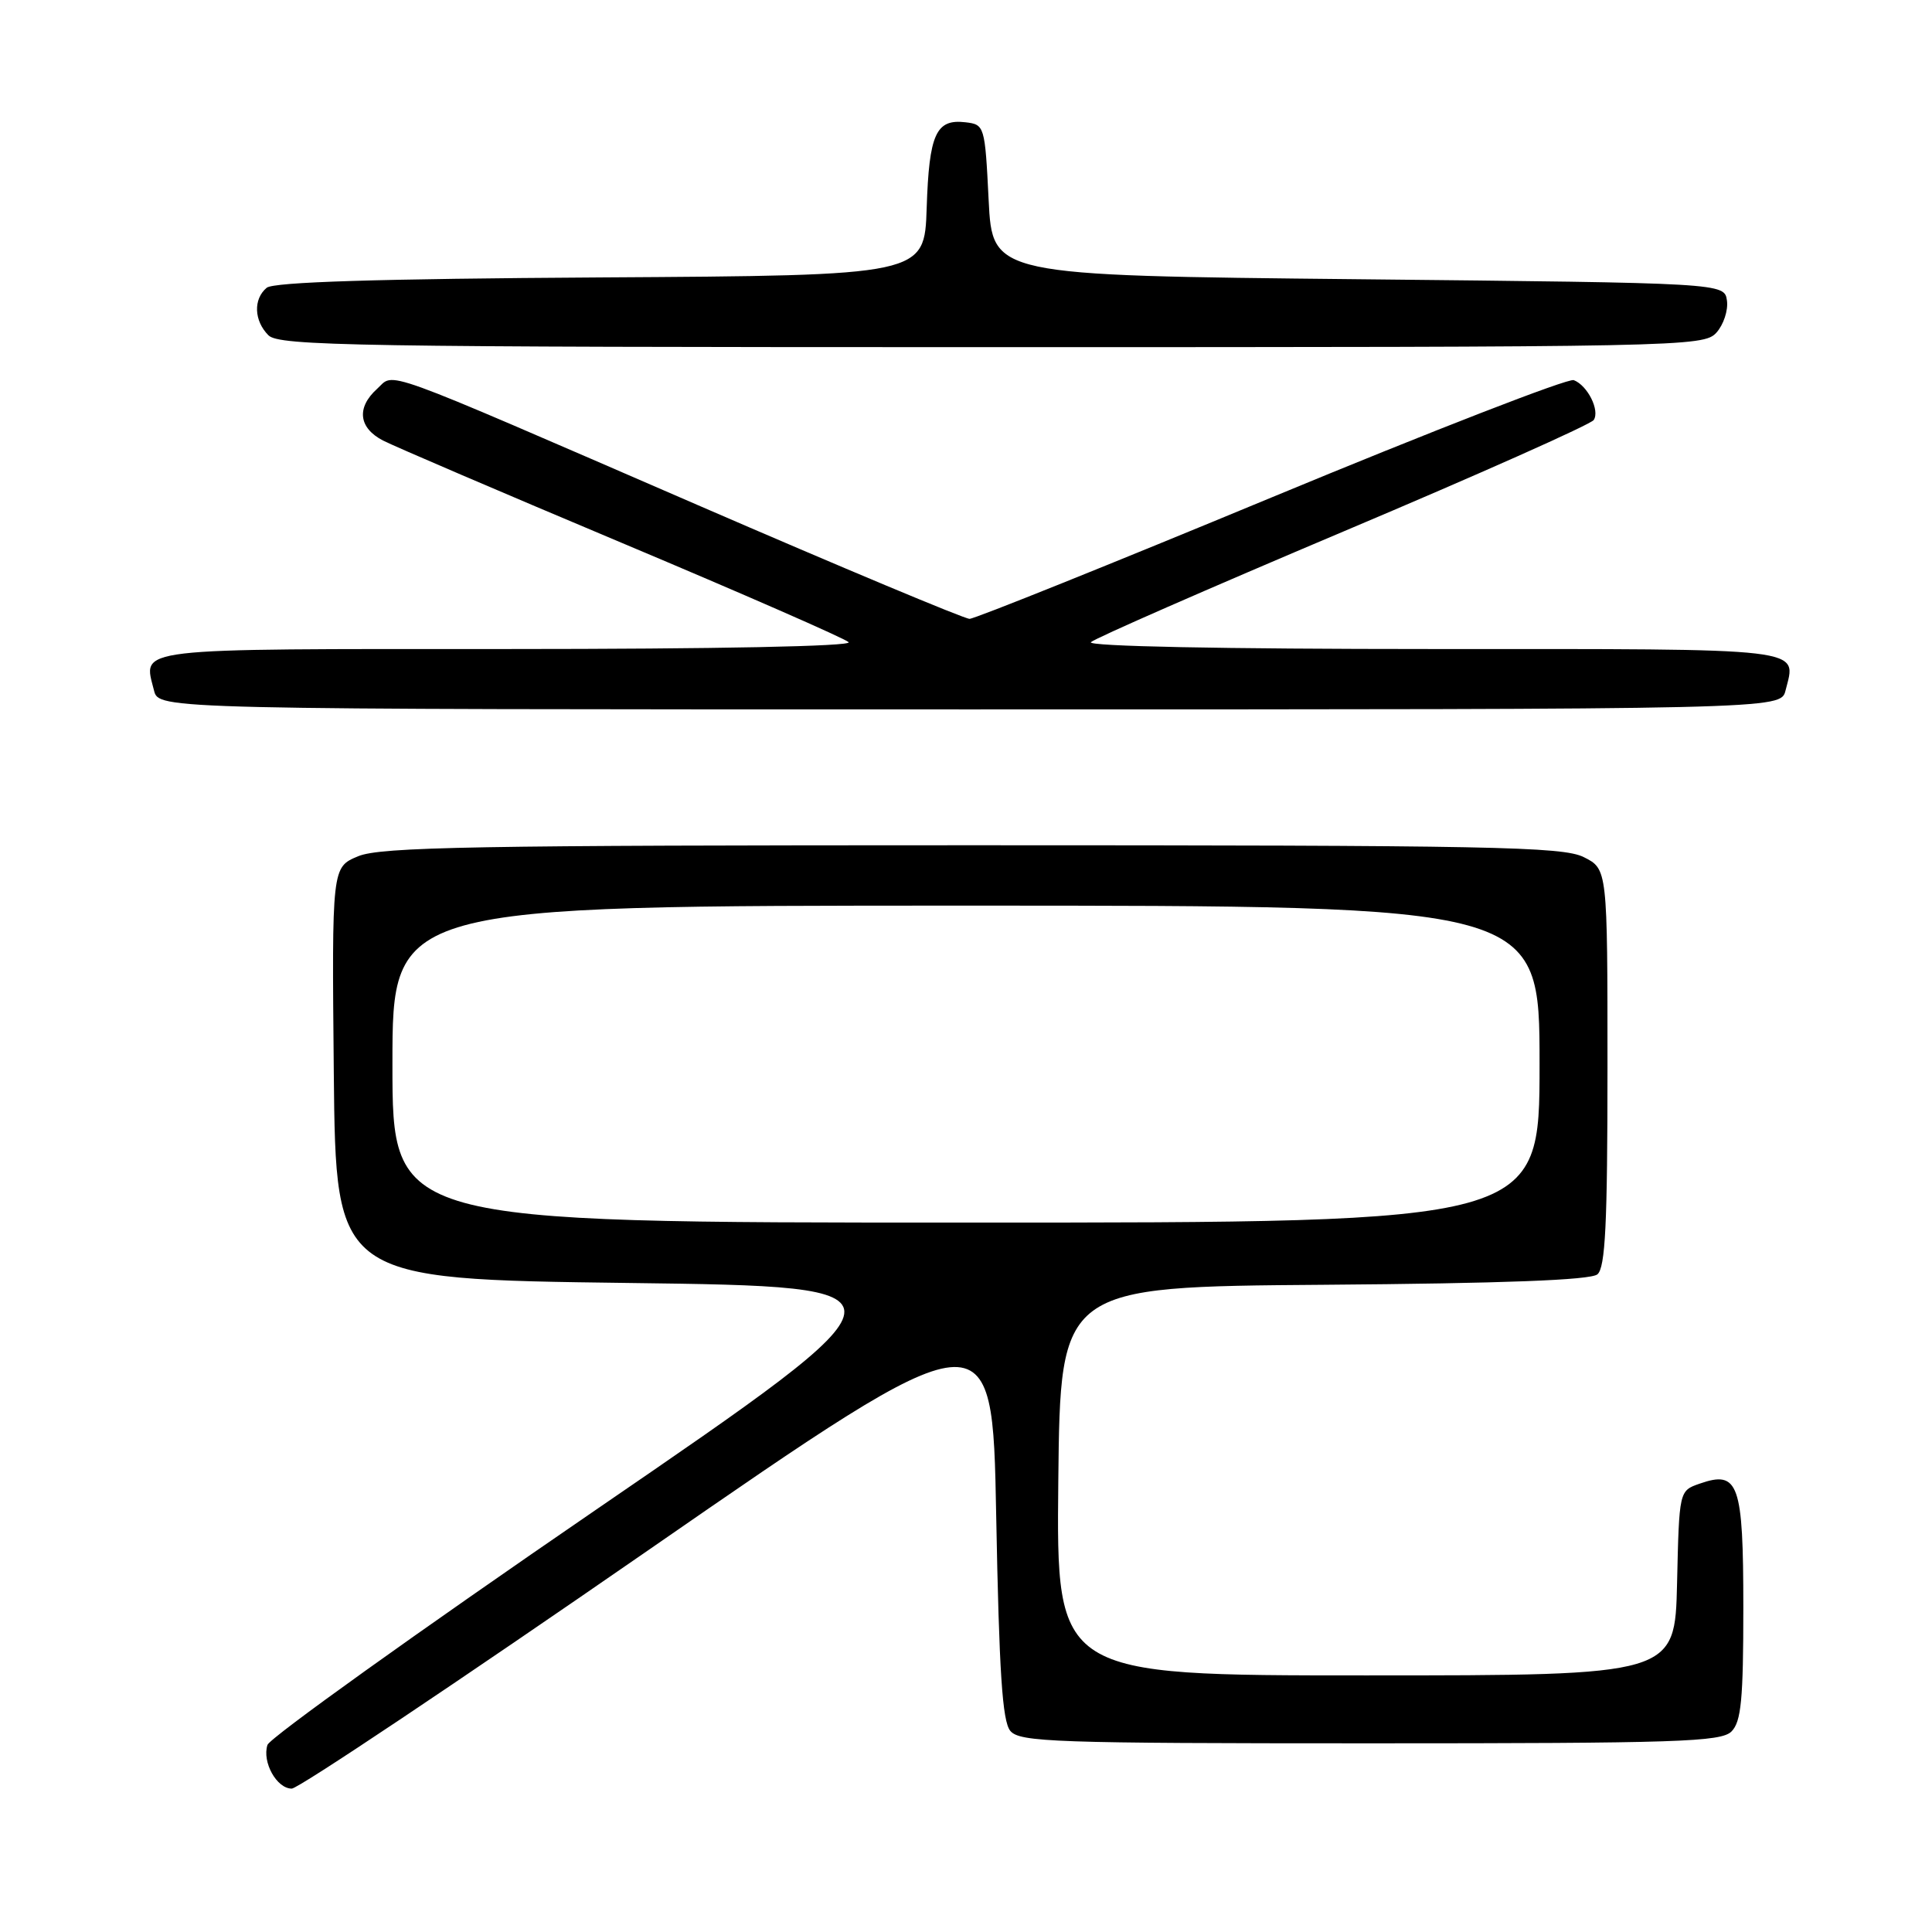 <?xml version="1.0" encoding="UTF-8" standalone="no"?>
<!DOCTYPE svg PUBLIC "-//W3C//DTD SVG 1.1//EN" "http://www.w3.org/Graphics/SVG/1.1/DTD/svg11.dtd" >
<svg xmlns="http://www.w3.org/2000/svg" xmlns:xlink="http://www.w3.org/1999/xlink" version="1.1" viewBox="0 0 256 256">
 <g >
 <path fill="currentColor"
d=" M 85.87 205.43 C 131.50 173.86 131.50 173.86 132.00 200.78 C 132.39 221.55 132.81 228.07 133.87 229.35 C 135.11 230.84 139.72 231.00 181.55 231.00 C 222.31 231.00 228.05 230.81 229.43 229.43 C 230.72 228.14 231.00 225.18 231.00 213.05 C 231.00 196.52 230.38 194.78 225.19 196.60 C 222.50 197.54 222.50 197.54 222.22 209.77 C 221.94 222.00 221.94 222.00 180.95 222.00 C 139.97 222.00 139.97 222.00 140.23 196.25 C 140.50 170.50 140.50 170.50 175.41 170.24 C 199.15 170.06 210.75 169.62 211.66 168.86 C 212.72 167.99 213.00 162.18 213.00 141.45 C 213.00 115.15 213.00 115.15 209.85 113.57 C 207.06 112.18 197.65 112.00 128.81 112.00 C 62.90 112.00 50.40 112.22 47.45 113.46 C 43.97 114.91 43.97 114.91 44.23 142.21 C 44.50 169.50 44.50 169.50 83.29 170.00 C 122.09 170.50 122.09 170.50 79.04 200.00 C 55.37 216.22 35.75 230.27 35.44 231.21 C 34.71 233.48 36.66 237.00 38.66 237.00 C 39.53 237.00 60.78 222.79 85.87 205.43 Z  M 236.59 91.50 C 238.03 85.75 240.14 86.00 189.83 86.00 C 161.92 86.00 143.98 85.64 144.55 85.09 C 145.07 84.58 160.12 77.99 178.00 70.43 C 195.88 62.88 210.81 56.23 211.18 55.65 C 212.01 54.37 210.36 51.07 208.53 50.37 C 207.79 50.09 189.76 57.09 168.45 65.93 C 147.14 74.77 129.15 82.00 128.47 82.00 C 127.79 82.00 111.54 75.20 92.37 66.89 C 49.27 48.21 52.39 49.34 49.95 51.54 C 47.21 54.02 47.52 56.70 50.75 58.37 C 52.26 59.15 66.55 65.27 82.50 71.98 C 98.45 78.69 111.93 84.59 112.45 85.09 C 113.02 85.64 94.98 86.00 67.17 86.00 C 16.86 86.00 18.97 85.75 20.41 91.50 C 21.04 94.00 21.04 94.00 128.50 94.00 C 235.96 94.00 235.96 94.00 236.59 91.50 Z  M 227.43 44.08 C 228.38 43.03 229.01 41.12 228.83 39.83 C 228.50 37.50 228.50 37.50 180.00 37.00 C 131.50 36.50 131.50 36.50 131.00 26.50 C 130.51 16.64 130.46 16.50 127.91 16.20 C 124.02 15.75 123.11 17.75 122.79 27.55 C 122.50 36.50 122.50 36.50 79.59 36.76 C 49.94 36.94 36.26 37.37 35.34 38.13 C 33.54 39.63 33.65 42.50 35.57 44.43 C 36.98 45.83 47.05 46.00 131.42 46.00 C 223.07 46.00 225.74 45.95 227.43 44.08 Z  M 52.00 141.00 C 52.00 120.00 52.00 120.00 128.00 120.00 C 204.00 120.00 204.00 120.00 204.00 141.00 C 204.00 162.00 204.00 162.00 128.00 162.00 C 52.00 162.00 52.00 162.00 52.00 141.00 Z "/>
</g>
</svg>